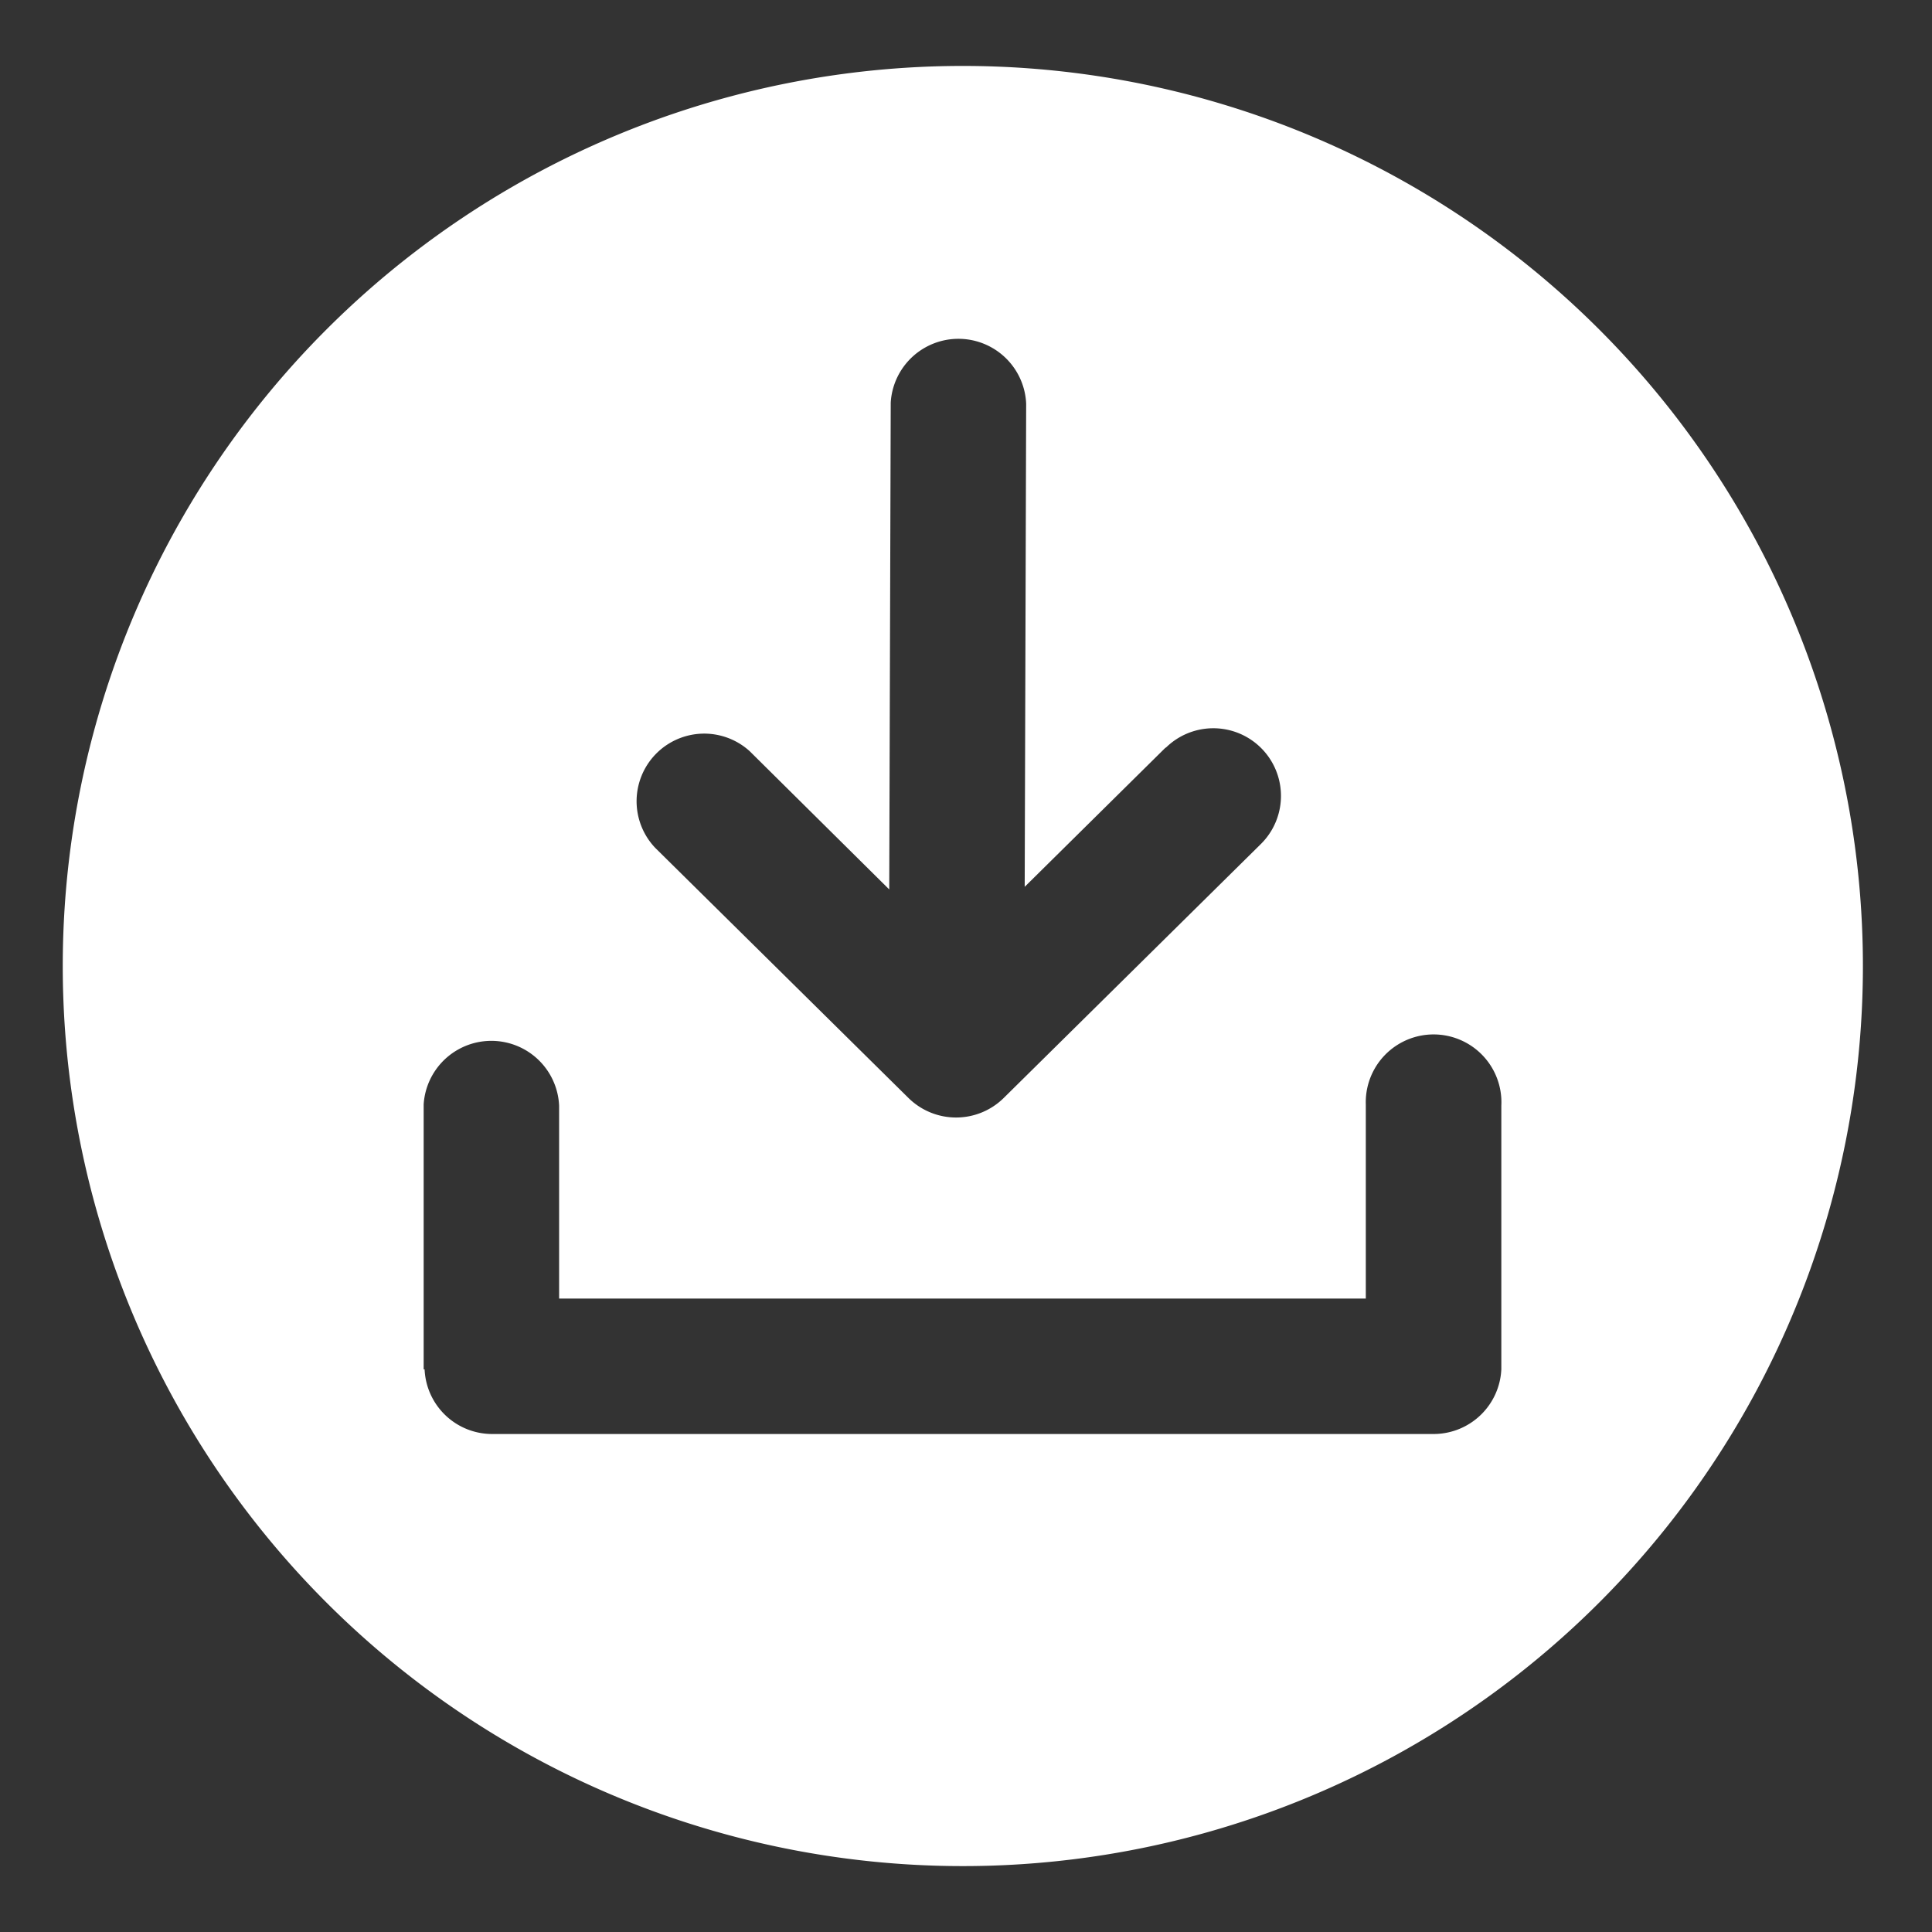 <svg id="Layer_4" data-name="Layer 4" xmlns="http://www.w3.org/2000/svg" viewBox="0 0 107.444 107.444"><rect x="0" y="0" width="107.444" height="107.444" fill="#333333" stroke="none"/><path d="M53.546,3.667A50.056,50.056,0,1,1,3.49,53.722h0A50.055,50.055,0,0,1,53.546,3.667ZM64.839,41.579a3.762,3.762,0,0,1,5.274,5.367h0l-14.3,14.122a3.772,3.772,0,0,1-5.284,0L36.44,47.153a3.761,3.761,0,0,1,5.253-5.377l7.76,7.688.083-27.073a3.771,3.771,0,0,1,7.532.062l-.082,26.866,7.832-7.74ZM23.561,76.154V61.42a3.772,3.772,0,0,1,7.533.073V72.216H75.956V61.42a3.772,3.772,0,0,1,7.537-.316,3.88,3.88,0,0,1,0,.389V76.154h0a3.772,3.772,0,0,1-3.73,3.595H27.343a3.761,3.761,0,0,1-3.73-3.595Z" style="fill:#ffffff;fill-rule:evenodd"/></svg>
